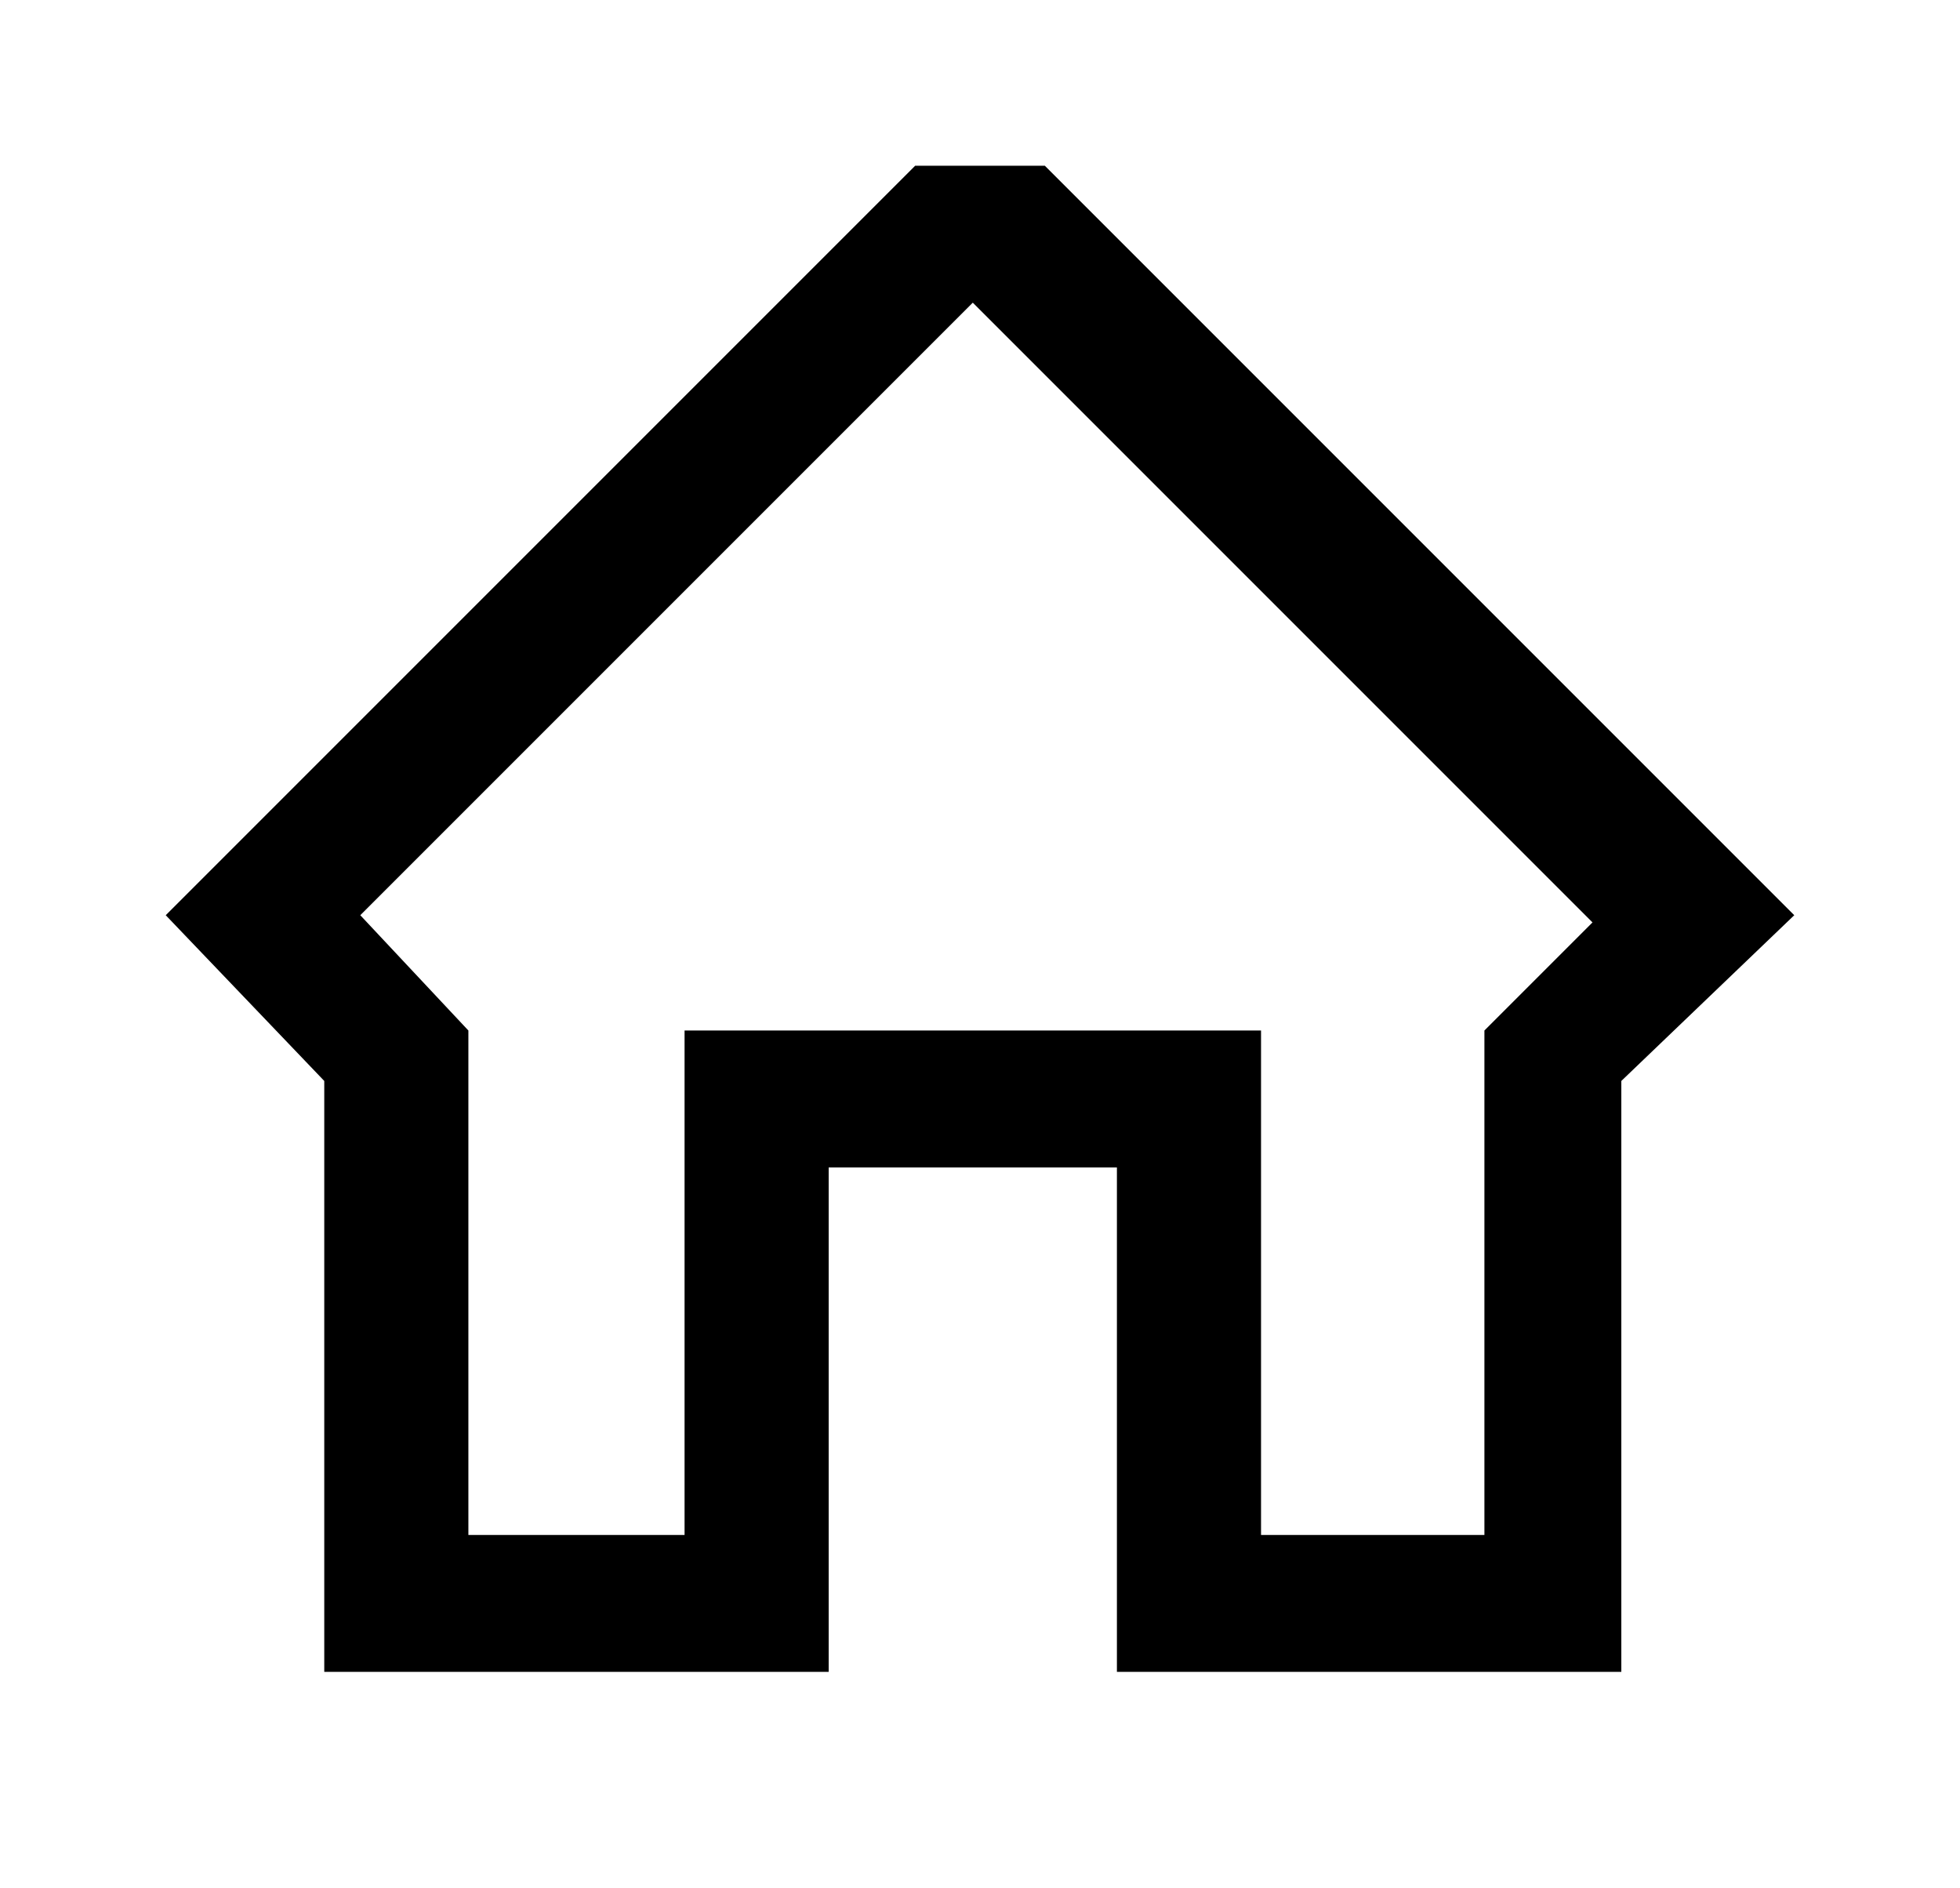 <svg xmlns="http://www.w3.org/2000/svg" viewBox="0 0 27.2 26.2"><switch><g><path d="M24.9 12.7l-1.4-1.4-9-9h-1.8l-9 9-1.4 1.4L4.5 15v8.2h7v-7h4v7h7V15l2.4-2.3zm-4.4 8.6h-3v-7h-8v7h-3v-7L5 12.7l8.5-8.5 8.6 8.6-1.5 1.5v7z"/></g></switch></svg>